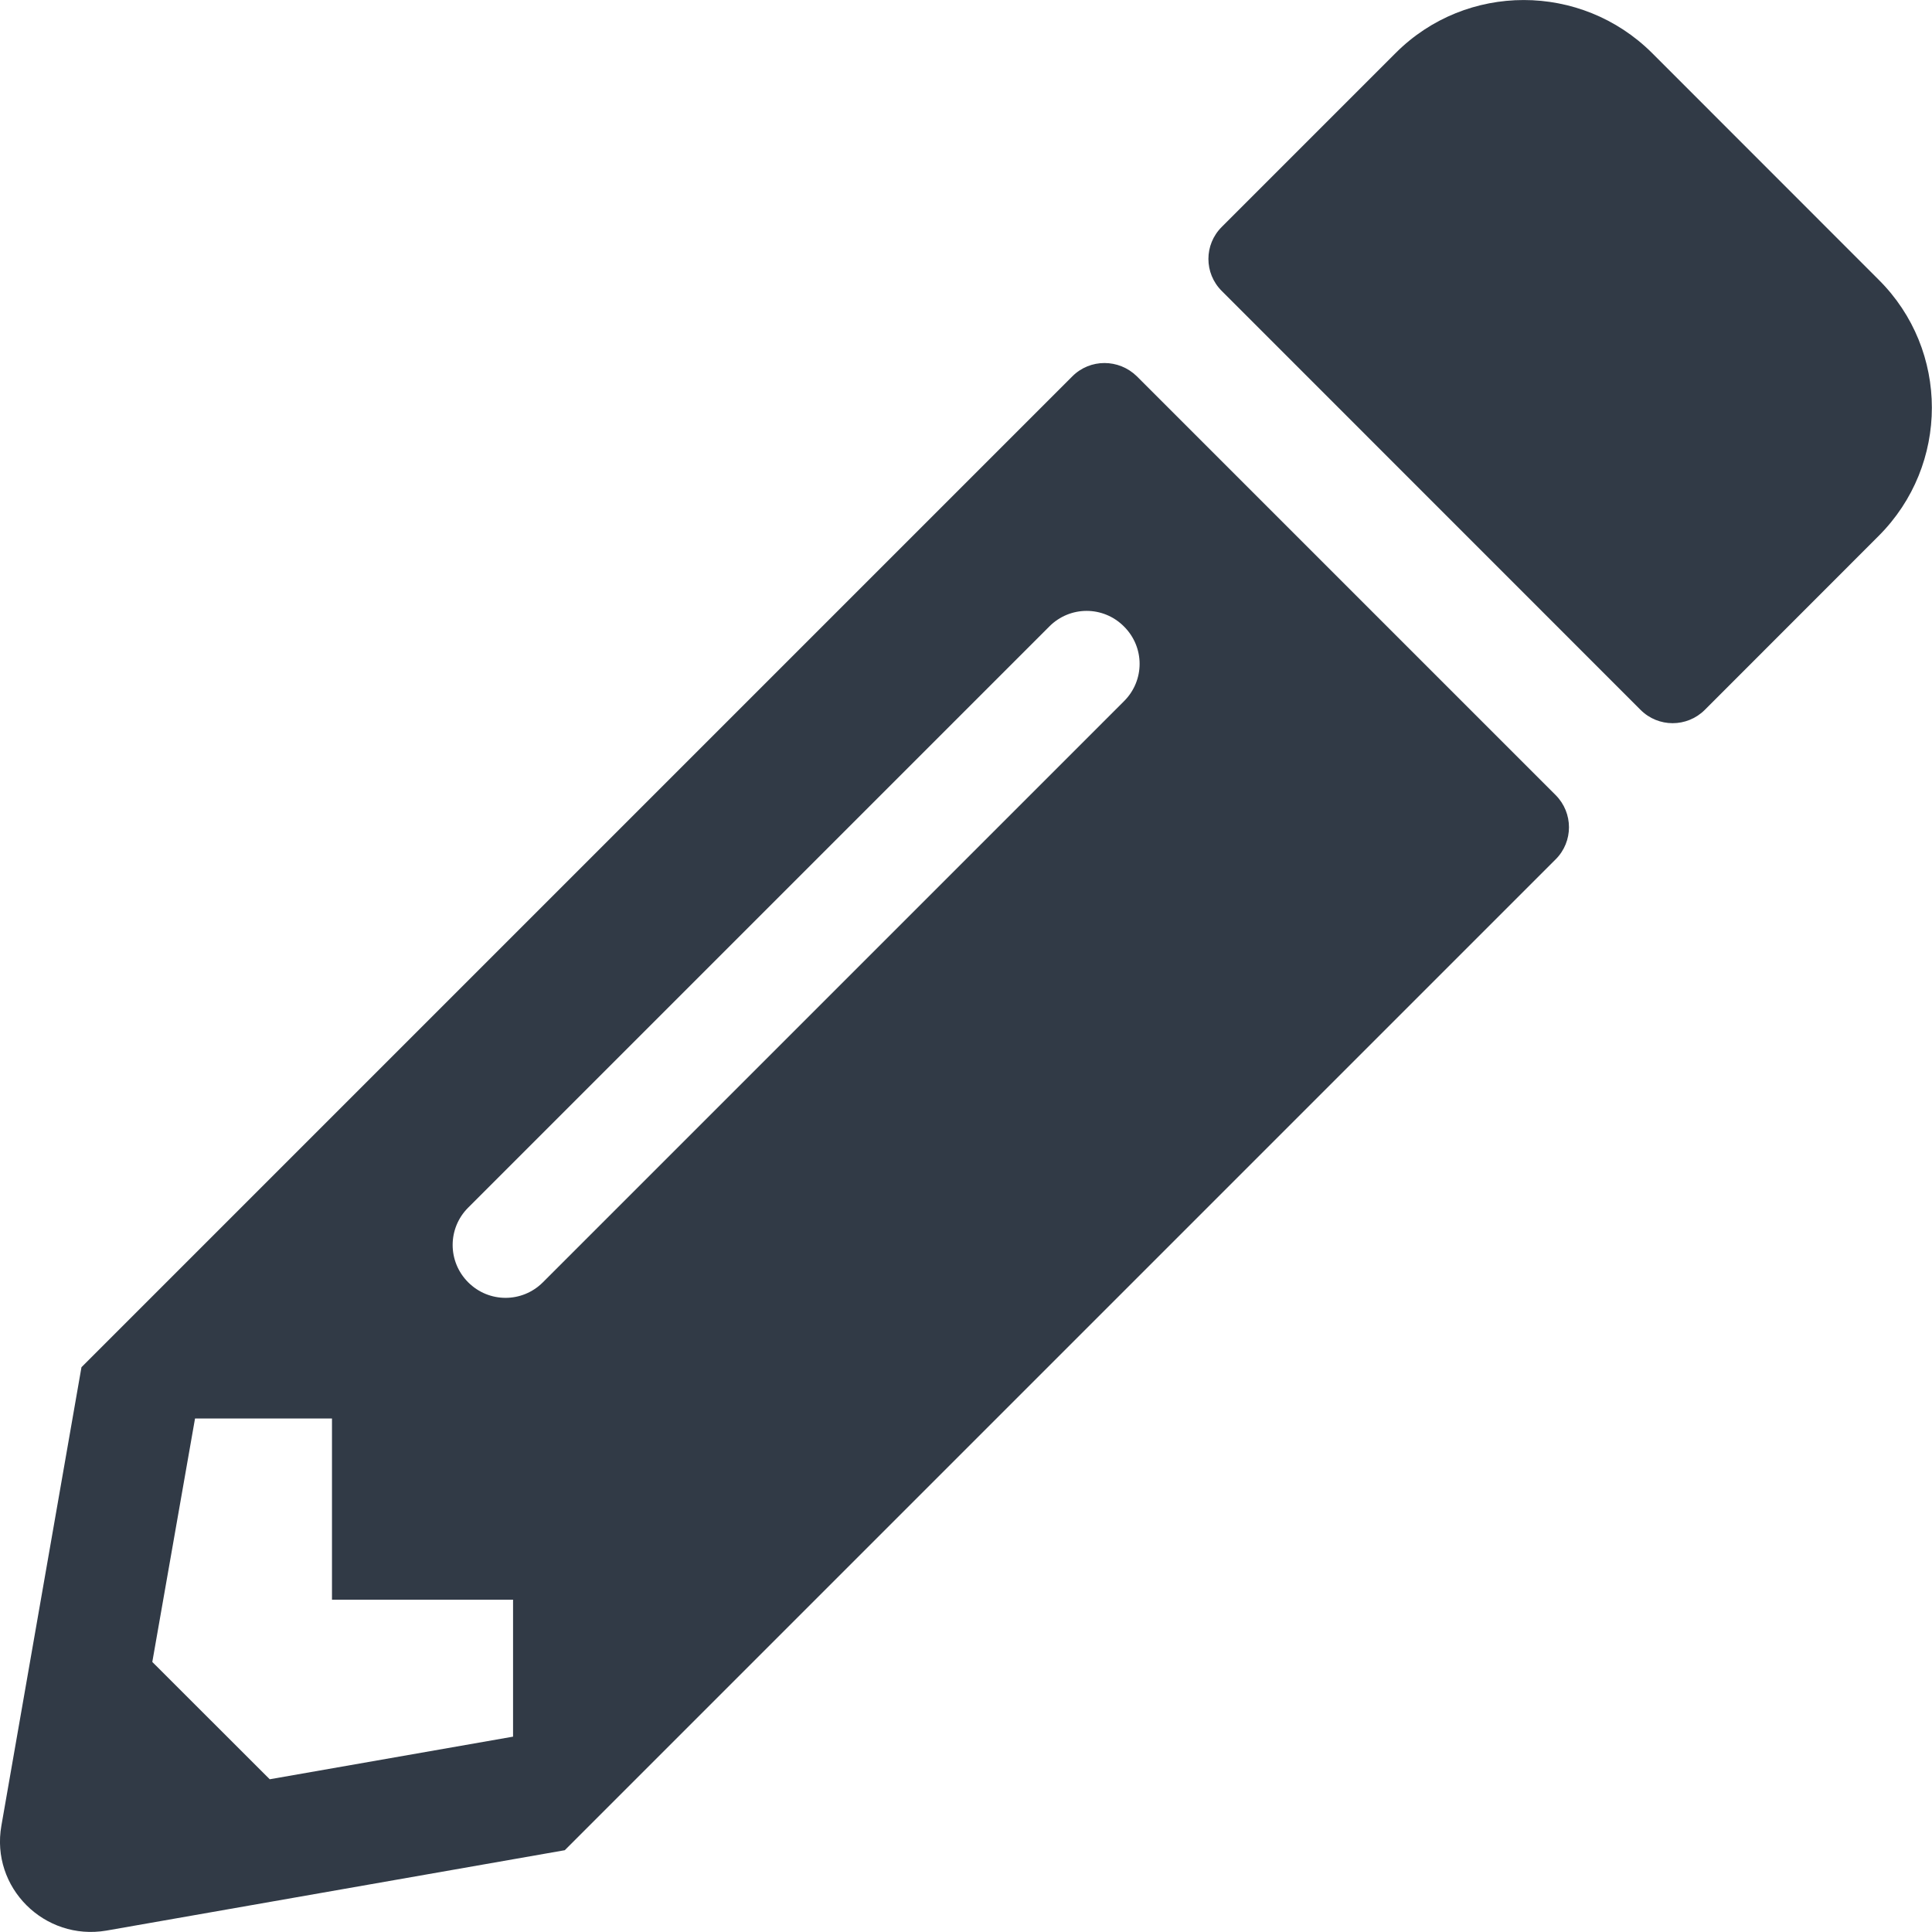 <svg width="18" height="18" viewBox="0 0 18 18" fill="none" xmlns="http://www.w3.org/2000/svg">
<path d="M17.503 4.993L15.883 6.614C15.717 6.779 15.45 6.779 15.285 6.614L11.383 2.711C11.217 2.546 11.217 2.279 11.383 2.114L13.004 0.493C13.661 -0.164 14.73 -0.164 15.391 0.493L17.503 2.606C18.164 3.263 18.164 4.332 17.503 4.993ZM9.991 3.506L0.759 12.738L0.013 17.009C-0.089 17.586 0.414 18.085 0.991 17.987L5.262 17.238L14.494 8.006C14.659 7.841 14.659 7.574 14.494 7.408L10.592 3.506C10.423 3.341 10.156 3.341 9.991 3.506V3.506ZM4.362 11.947C4.169 11.754 4.169 11.444 4.362 11.251L9.776 5.837C9.969 5.643 10.279 5.643 10.472 5.837C10.666 6.03 10.666 6.34 10.472 6.533L5.058 11.947C4.865 12.14 4.555 12.14 4.362 11.947V11.947ZM3.093 14.904H4.78V16.18L2.513 16.577L1.419 15.484L1.817 13.216H3.093V14.904Z" fill="#313A46"/>
</svg>
